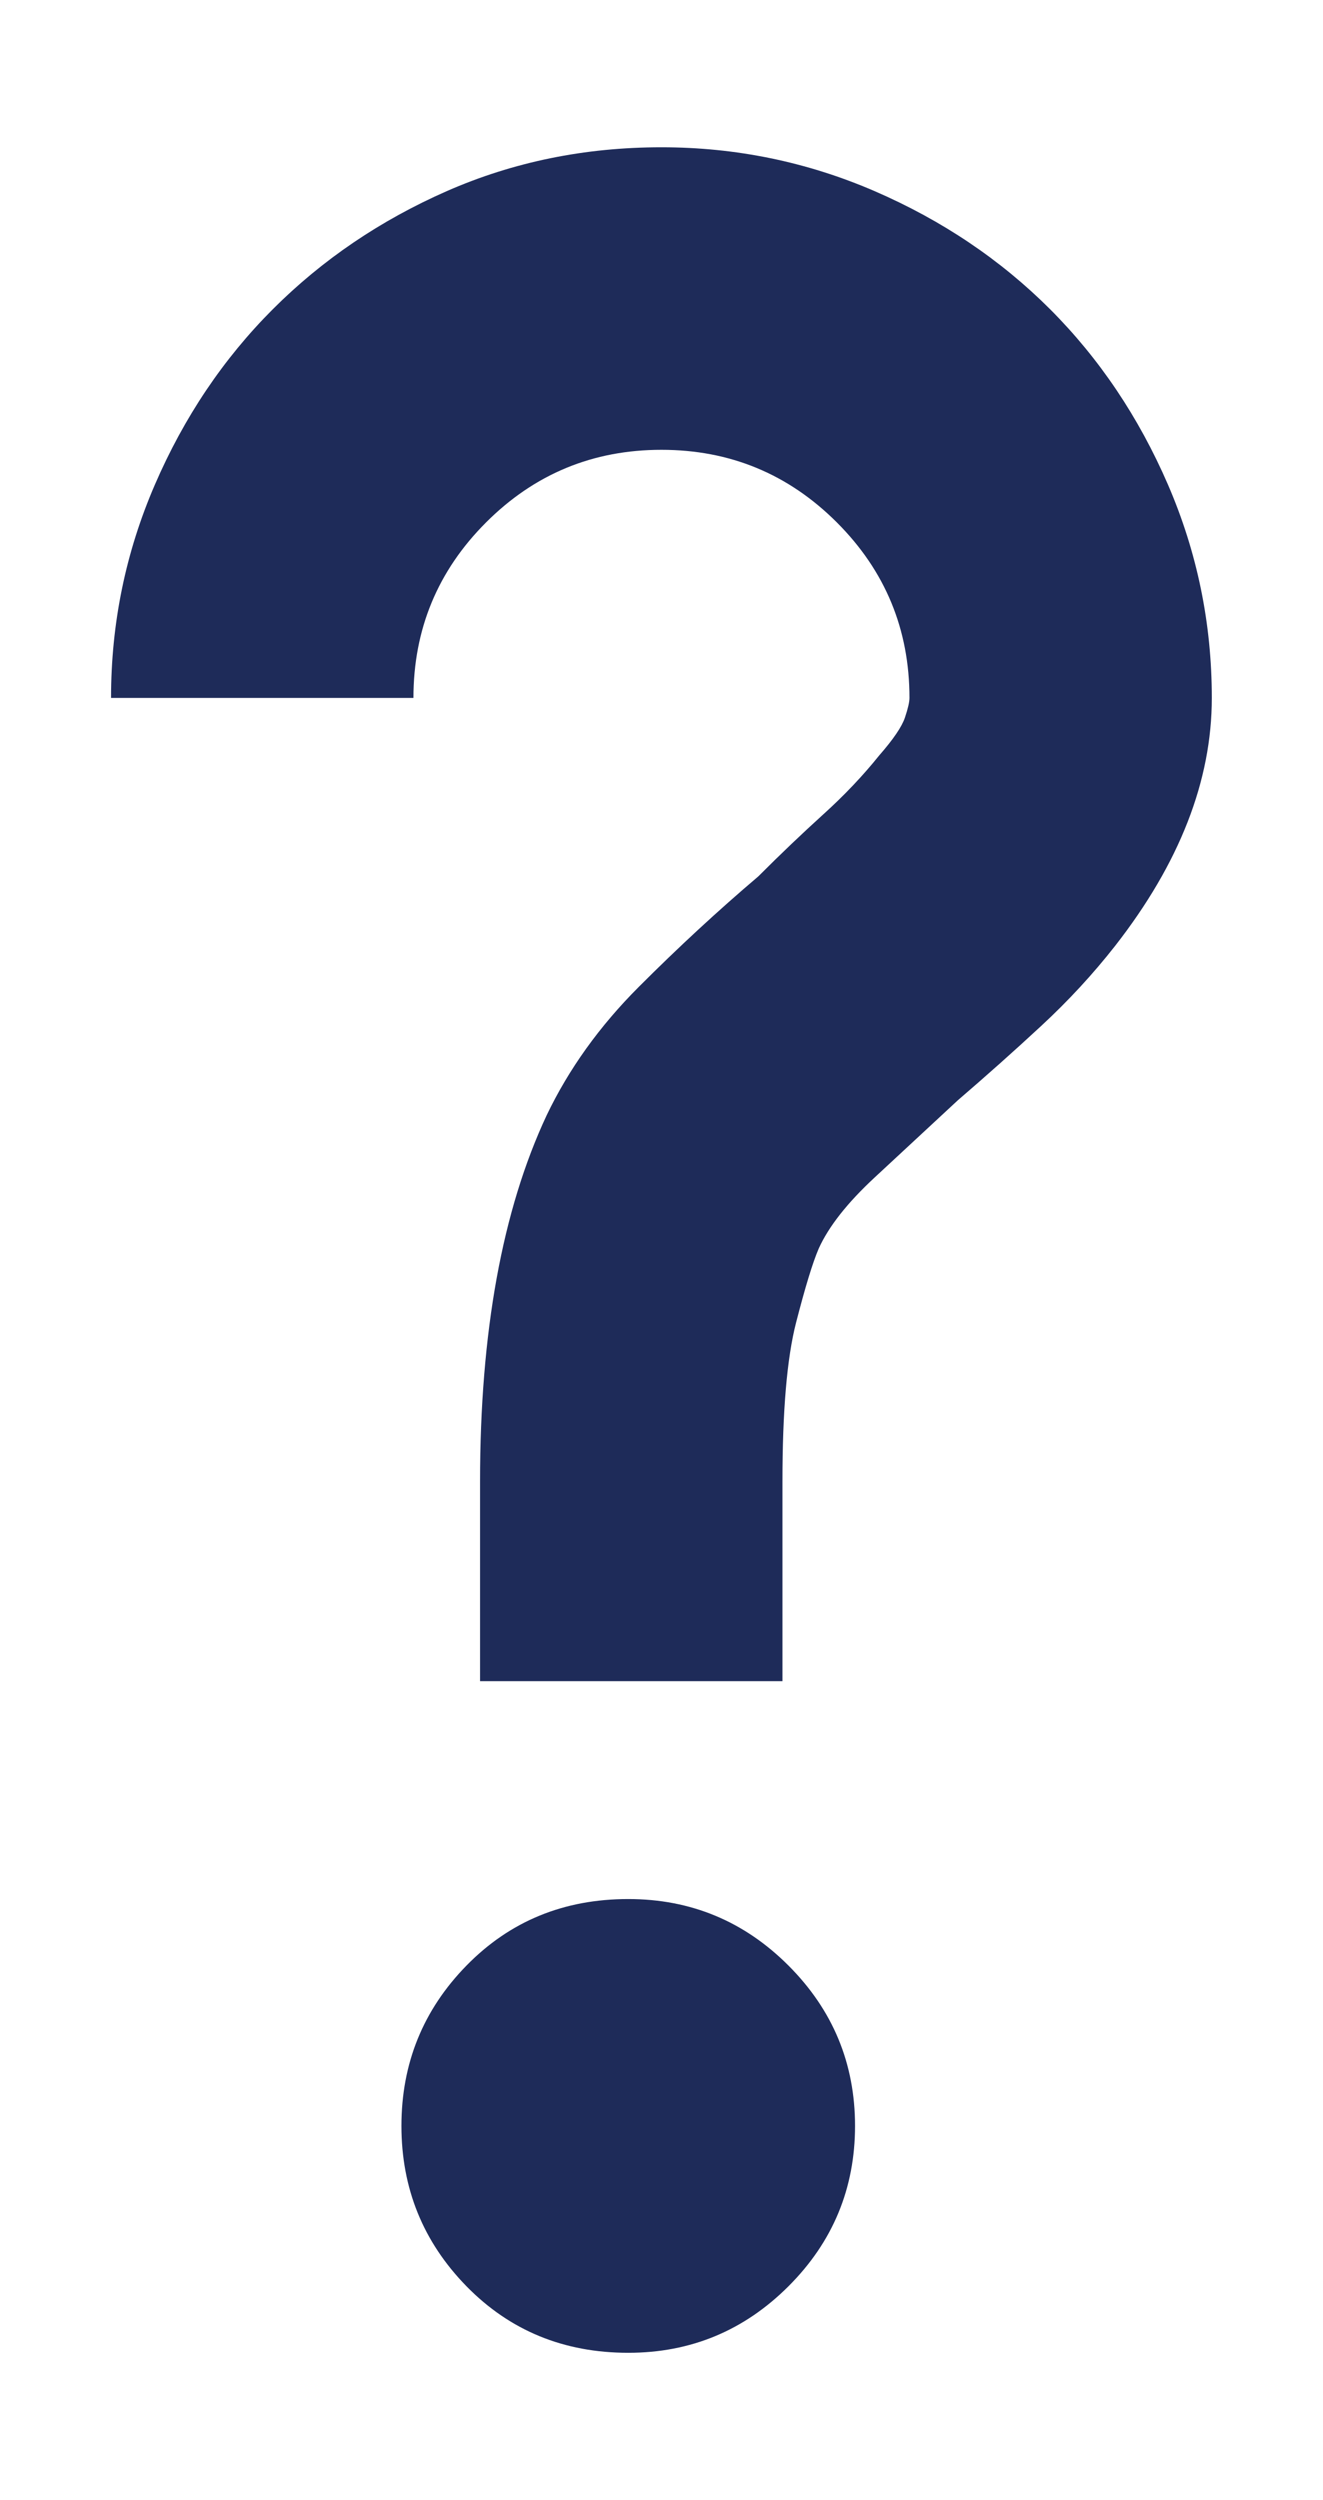 <?xml version="1.0" encoding="utf-8"?>
<!-- Generator: Adobe Illustrator 16.0.0, SVG Export Plug-In . SVG Version: 6.00 Build 0)  -->
<!DOCTYPE svg PUBLIC "-//W3C//DTD SVG 1.1//EN" "http://www.w3.org/Graphics/SVG/1.1/DTD/svg11.dtd">
<svg version="1.1" id="Layer_1" xmlns="http://www.w3.org/2000/svg" xmlns:xlink="http://www.w3.org/1999/xlink" x="0px" y="0px"
	 width="31.5px" height="59.5px" viewBox="0 0 31.5 59.5" enable-background="new 0 0 31.5 59.5" xml:space="preserve">
<g>
	<path fill="#1E2B59" d="M18.63,40.01h-7.2v-4.752c0-3.552,0.528-6.455,1.584-8.712c0.528-1.104,1.26-2.124,2.196-3.06
		c0.936-0.937,1.883-1.812,2.844-2.628c0.527-0.528,1.044-1.02,1.548-1.477c0.504-0.455,0.947-0.924,1.332-1.403
		c0.336-0.384,0.54-0.685,0.612-0.9s0.108-0.371,0.108-0.468c0-1.632-0.576-3.024-1.729-4.177c-1.152-1.151-2.545-1.728-4.176-1.728
		c-1.633,0-3.024,0.576-4.176,1.728c-1.152,1.152-1.729,2.545-1.729,4.177h-7.2c0-1.775,0.348-3.468,1.044-5.076
		c0.695-1.607,1.632-2.999,2.809-4.176c1.176-1.176,2.556-2.112,4.14-2.809c1.584-0.695,3.287-1.044,5.112-1.044
		c1.775,0,3.467,0.349,5.076,1.044c1.607,0.696,2.999,1.633,4.176,2.809c1.176,1.177,2.111,2.568,2.808,4.176
		c0.695,1.608,1.044,3.301,1.044,5.076c0,1.969-0.768,3.937-2.304,5.903c-0.528,0.673-1.116,1.309-1.764,1.908
		c-0.648,0.601-1.309,1.188-1.98,1.765c-0.673,0.624-1.332,1.236-1.979,1.836c-0.648,0.601-1.093,1.164-1.332,1.691
		c-0.145,0.337-0.324,0.925-0.54,1.765s-0.324,2.1-0.324,3.779V40.01z M20.358,50.594c0,1.488-0.528,2.761-1.584,3.816
		c-1.056,1.055-2.328,1.584-3.815,1.584c-1.537,0-2.82-0.529-3.853-1.584c-1.032-1.056-1.548-2.328-1.548-3.816
		c0-1.487,0.516-2.76,1.548-3.815s2.315-1.584,3.853-1.584c1.487,0,2.76,0.528,3.815,1.584S20.358,49.106,20.358,50.594z"/>
</g>
</svg>
